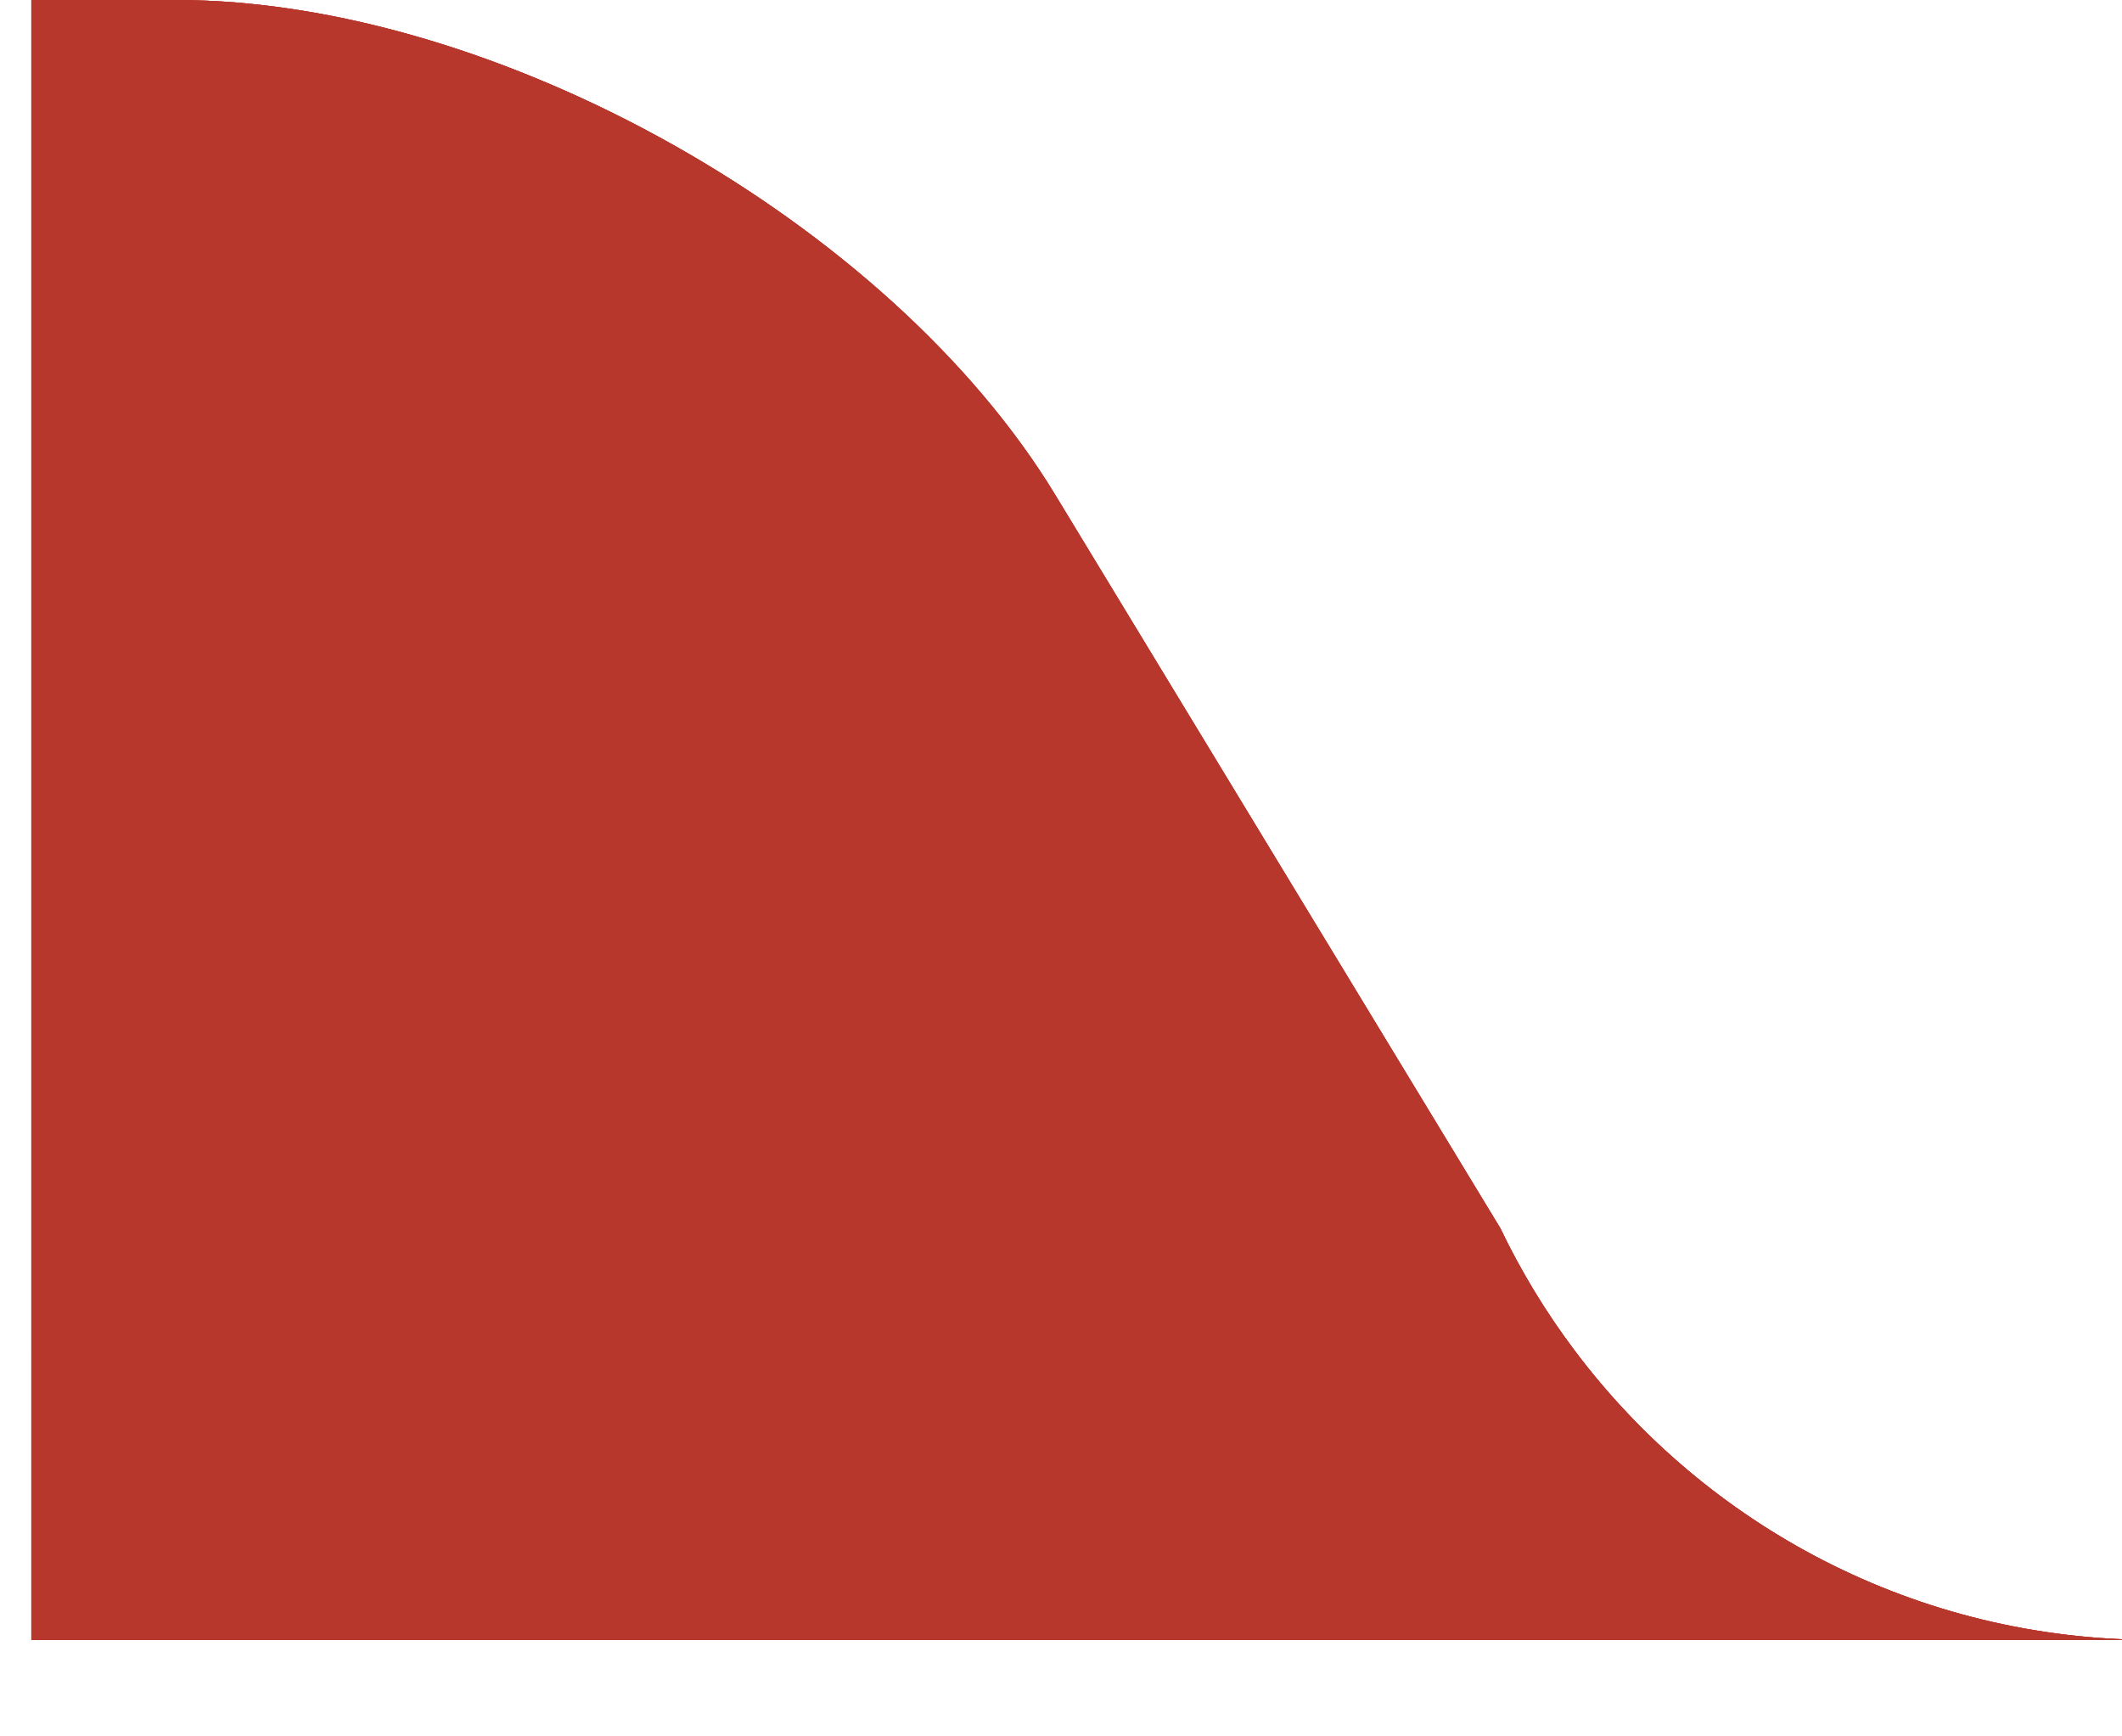 <svg width="44" height="36" xmlns="http://www.w3.org/2000/svg" xmlns:xlink="http://www.w3.org/1999/xlink">
 <title>right</title>
 <defs>
  <path d="m28.89,25.465l9.232,-15.208c3.44,-5.665 11.6,-10.257 18.228,-10.257l3,0l0,28l-32,0c0.593,-0.788 1.11,-1.637 1.54,-2.535zm-14.54,8.502l0,0.033l45,0l0,-6l-32,0c-2.736,3.643 -7.093,6 -12,6c-0.336,0 -0.67,-0.01 -1,-0.033z" id="b"/>
 </defs>
 <g>
  <title>background</title>
  <rect x="-1" y="-1" width="10.8" height="9.2" id="canvas_background" fill="none"/>
 </g>
 <g>
  <title>Layer 1</title>
  <g fill="none" fill-rule="evenodd" id="svg_1">
   <path d="m31.11,25.465l-9.23,-15.208c-3.442,-5.665 -11.602,-10.257 -18.23,-10.257l-3,0l0,28l32,0c-0.593,-0.788 -1.11,-1.637 -1.54,-2.535zm14.54,8.502l0,0.033l-45,0l0,-6l32,0c2.736,3.643 7.093,6 12,6c0.336,0 0.67,-0.01 1,-0.033z" fill="#B8372C" id="svg_2"/>
   <g transform="matrix(-1,0,0,1,60,0) " id="svg_3">
    <use fill="#B8372C" xlink:href="#b" id="svg_4"/>
    <use xlink:href="#b" id="svg_5" fill="#B8372C"/>
   </g>
  </g>
 </g>
</svg>
